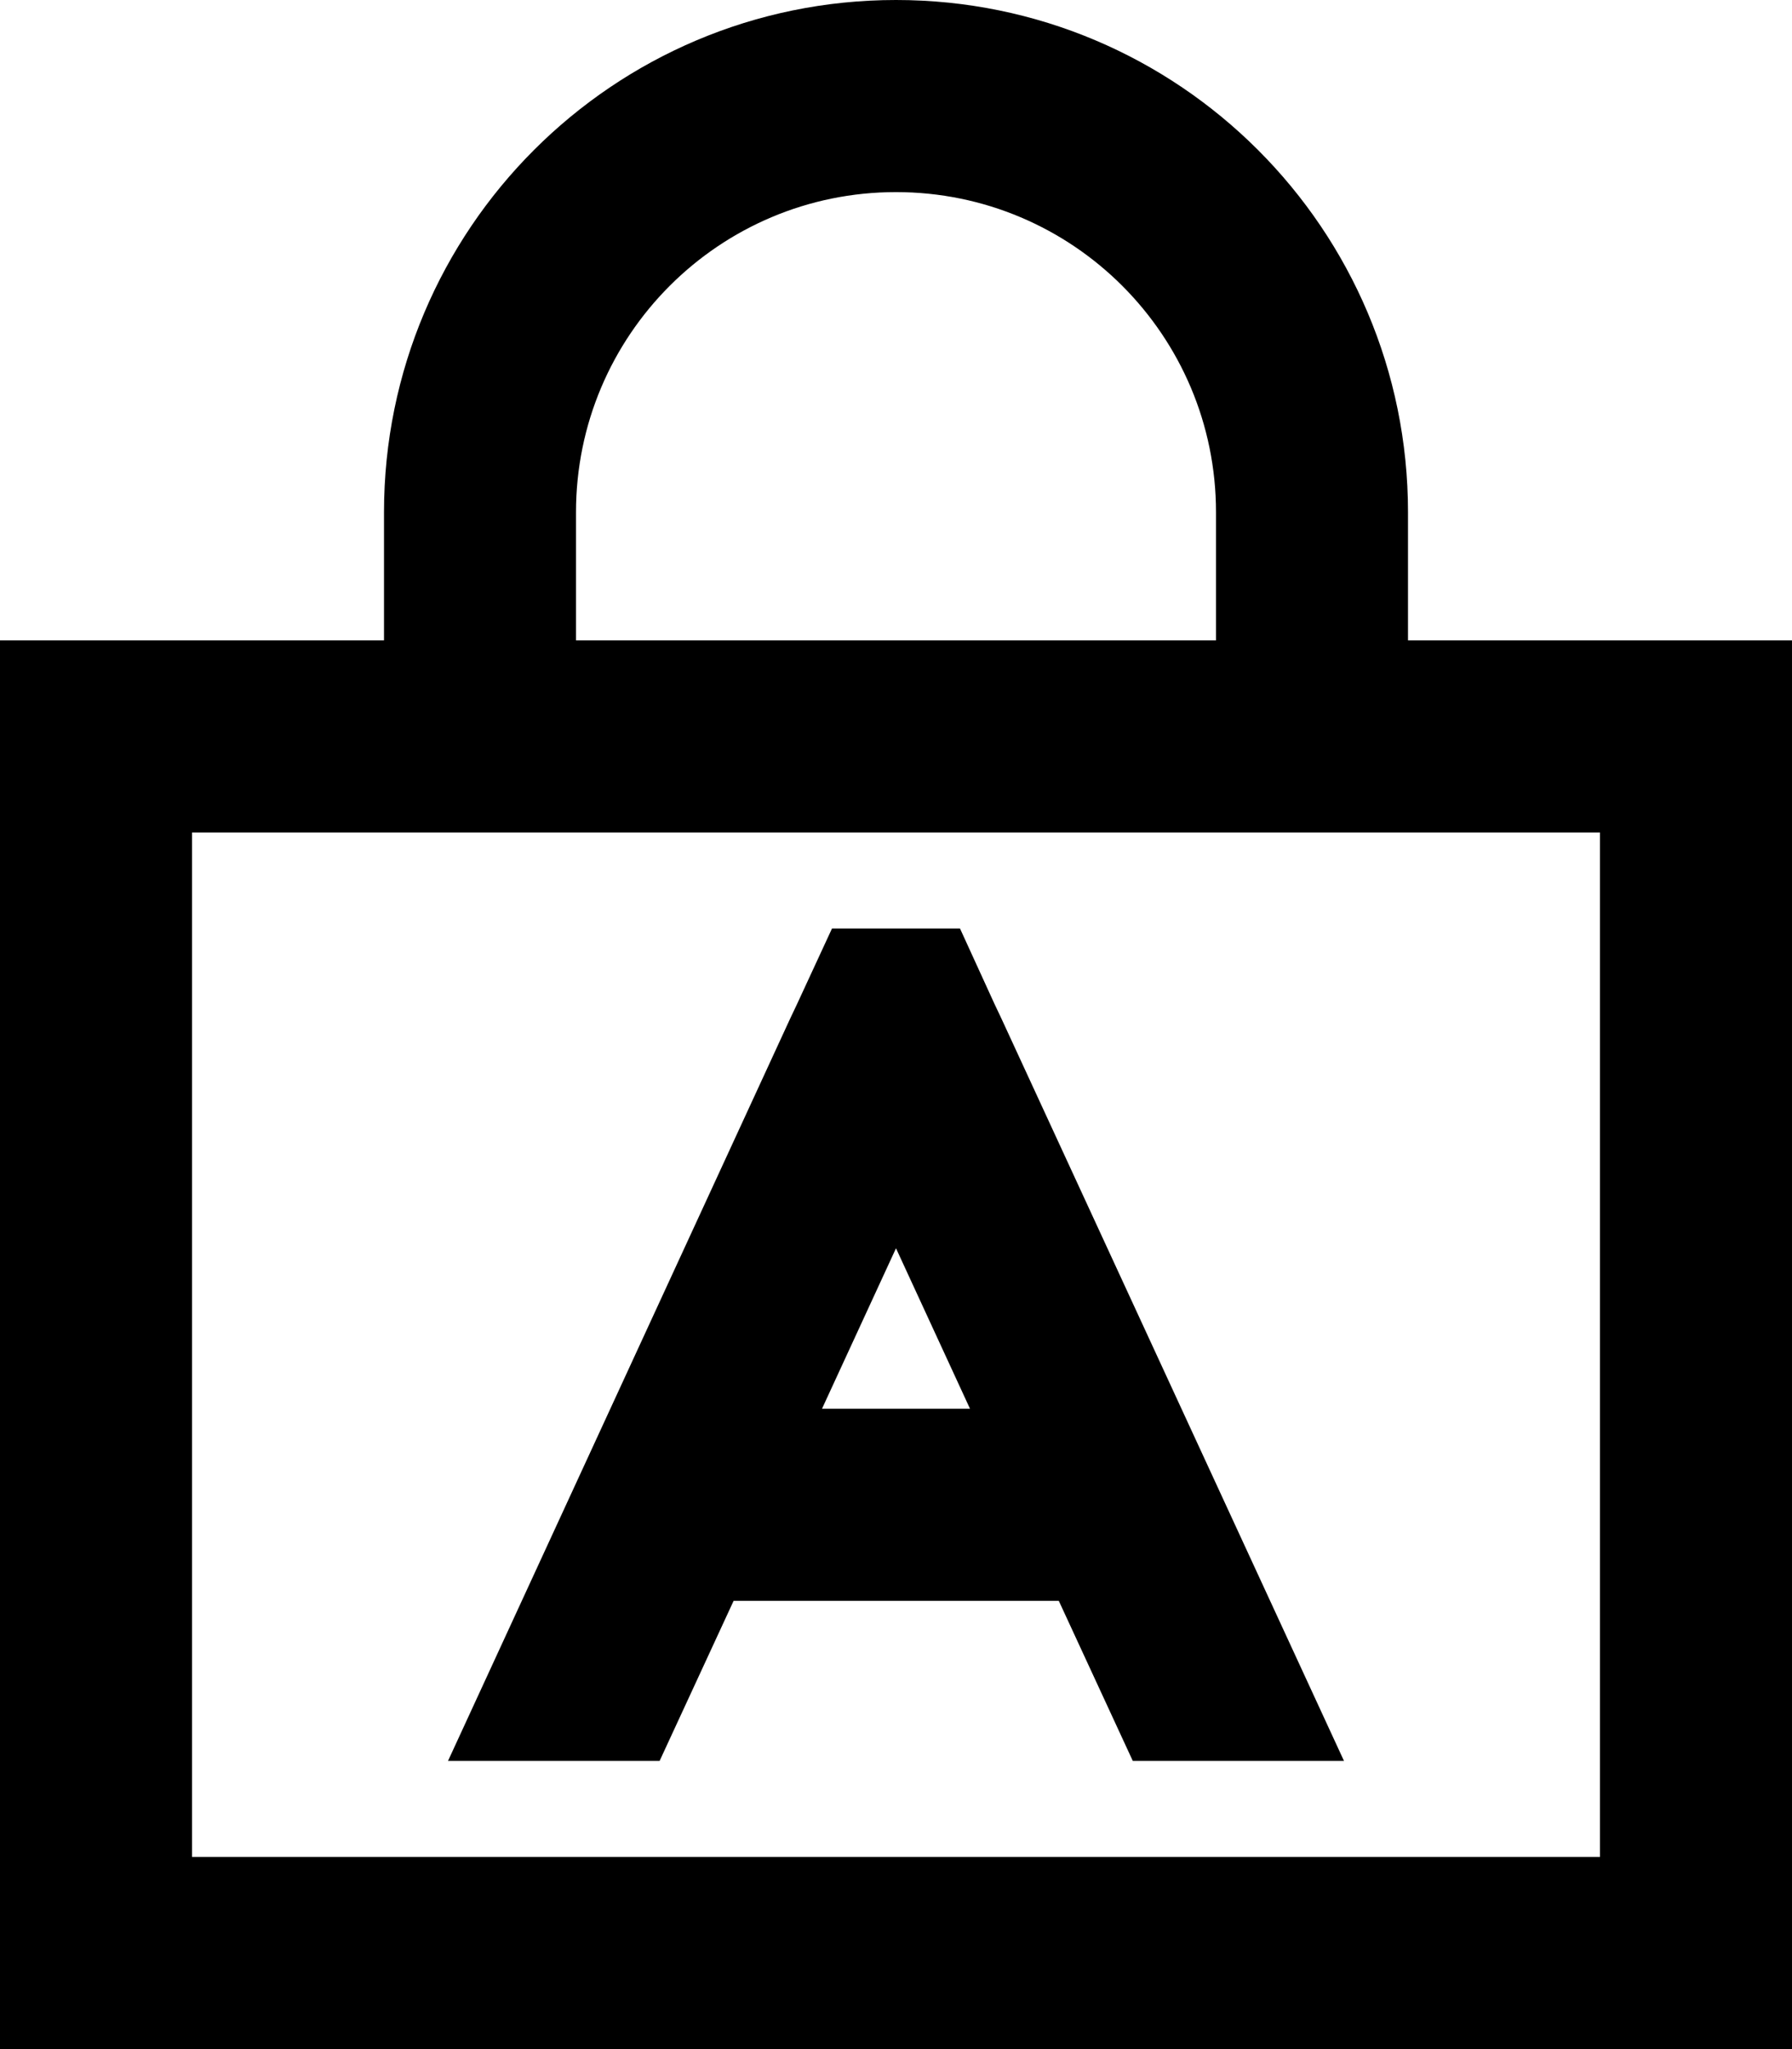 <svg fill="currentColor" xmlns="http://www.w3.org/2000/svg" viewBox="0 0 448 512"><!--! Font Awesome Pro 6.7.2 by @fontawesome - https://fontawesome.com License - https://fontawesome.com/license (Commercial License) Copyright 2024 Fonticons, Inc. --><path d="M224 48c44.2 0 80 35.8 80 80l0 32-160 0 0-32c0-44.2 35.8-80 80-80zM96 128l0 32-48 0L0 160l0 48L0 464l0 48 48 0 352 0 48 0 0-48 0-256 0-48-48 0-48 0 0-32C352 57.3 294.7 0 224 0S96 57.3 96 128zM48 208l48 0 48 0 160 0 48 0 48 0 0 256L48 464l0-256zM283.1 440l52.9 0L250.4 254.6l-1.8-3.8L240 232l-32 0-8.7 18.8-1.8 3.8L112 440l52.9 0 18.5-40 81.3 0 18.5 40zM224 311.9L242.5 352l-37 0L224 311.9z"/></svg>